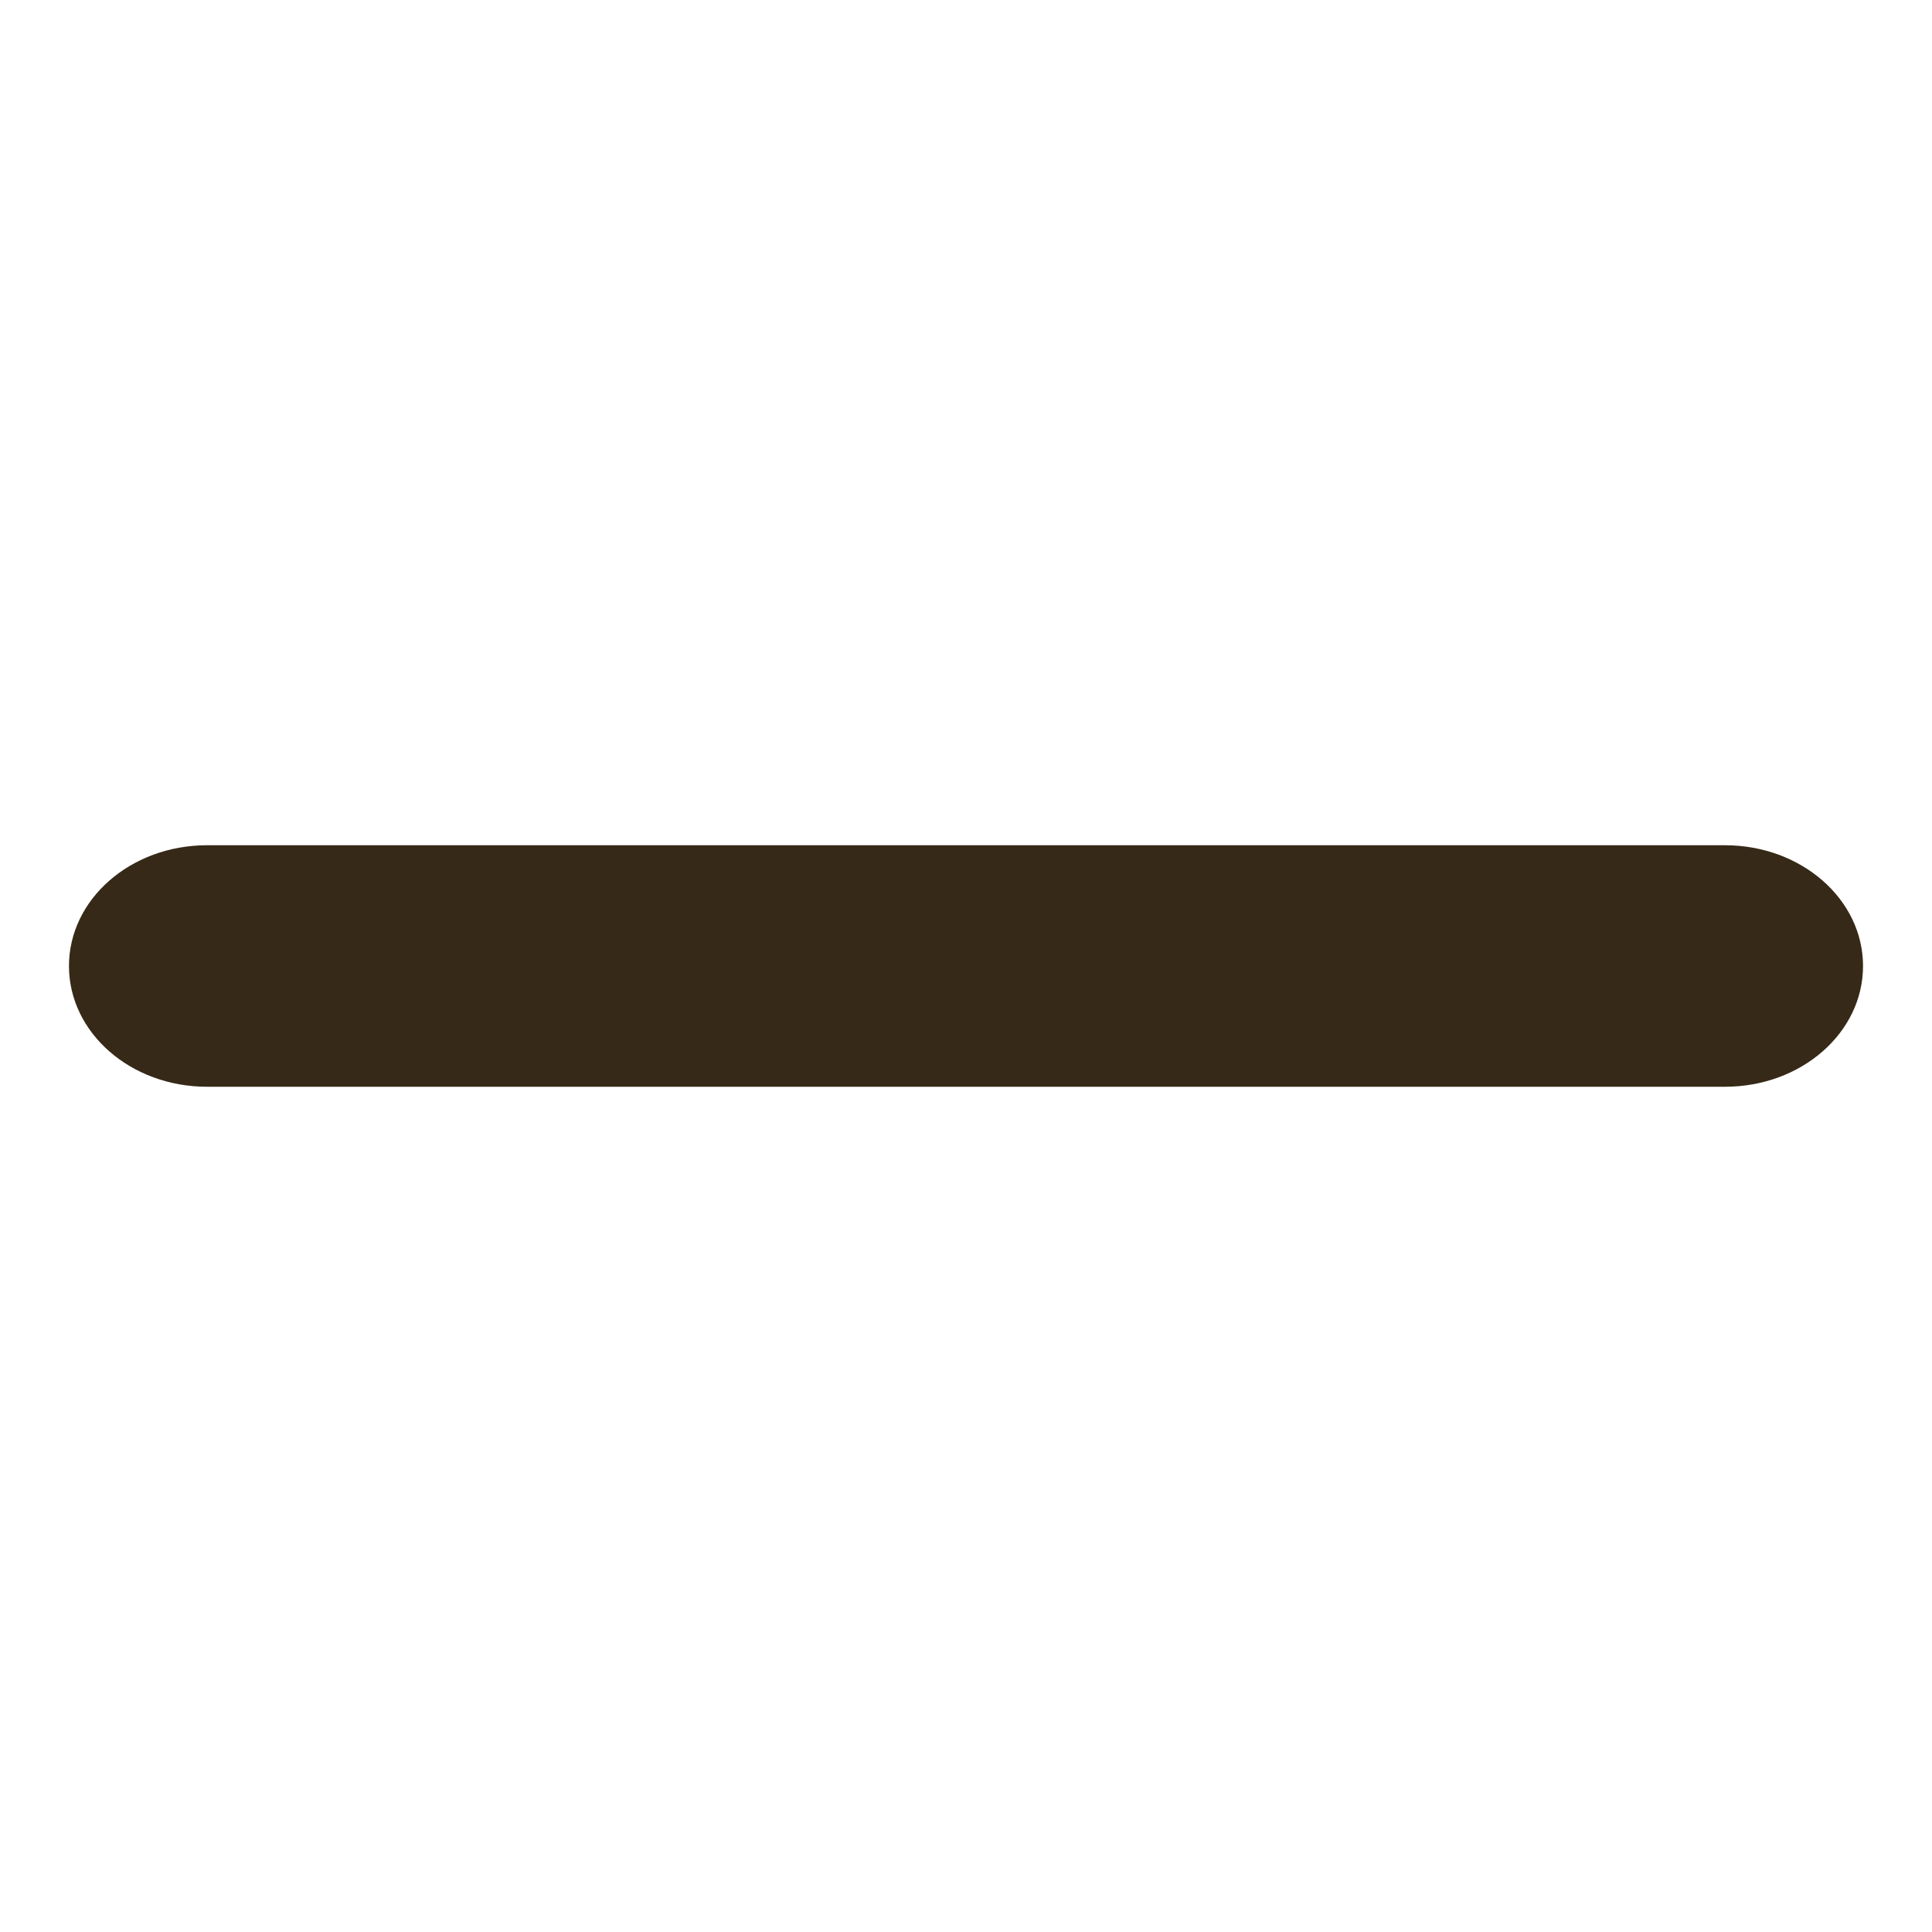 <svg width="20" height="20" viewBox="0 0 20 20" fill="none" xmlns="http://www.w3.org/2000/svg">
<path d="M17.857 11.25H2.143C1.353 11.25 0.714 10.691 0.714 10C0.714 9.309 1.353 8.75 2.143 8.75H17.857C18.647 8.75 19.286 9.309 19.286 10C19.286 10.691 18.647 11.25 17.857 11.25Z" fill="#362917"/>
</svg>
